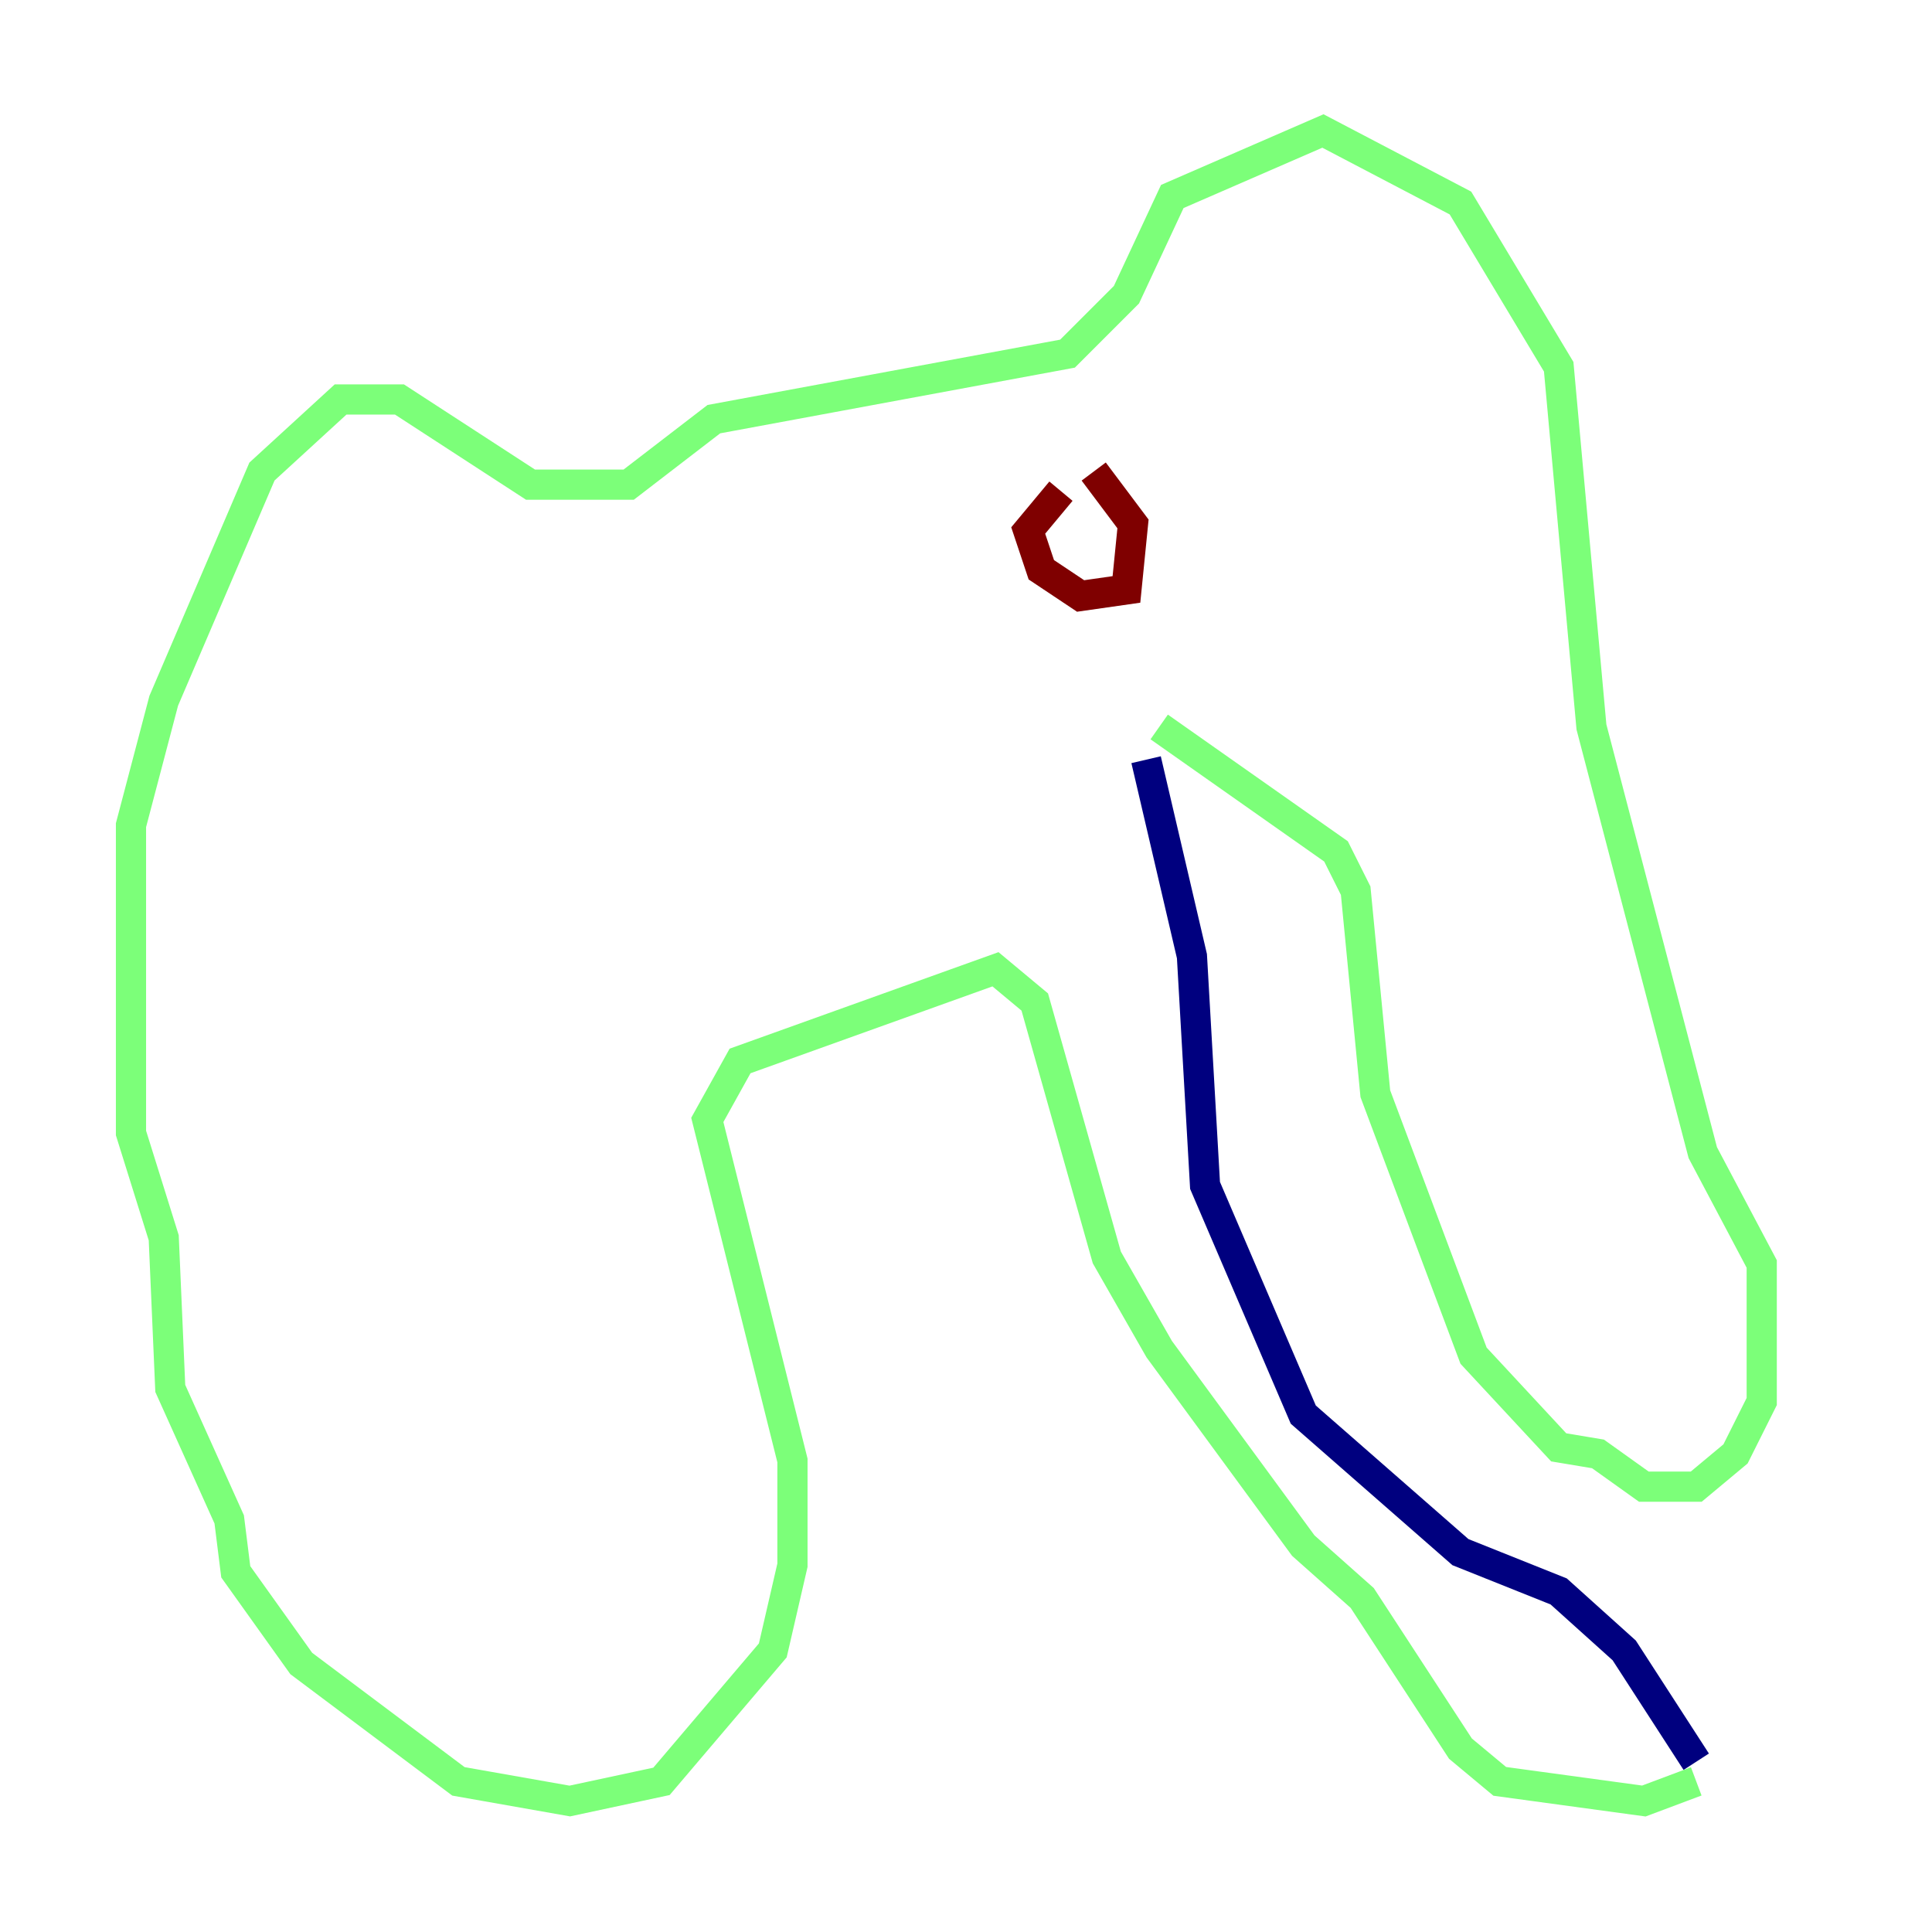 <?xml version="1.0" encoding="utf-8" ?>
<svg baseProfile="tiny" height="128" version="1.2" viewBox="0,0,128,128" width="128" xmlns="http://www.w3.org/2000/svg" xmlns:ev="http://www.w3.org/2001/xml-events" xmlns:xlink="http://www.w3.org/1999/xlink"><defs /><polyline fill="none" points="112.38,116.719 107.607,109.342 103.268,105.437 96.759,102.834 86.346,93.722 79.837,78.536 78.969,63.349 75.932,50.332" stroke="#00007f" stroke-width="2" /><polyline fill="none" points="112.38,118.02 108.909,119.322 99.363,118.02 96.759,115.851 90.251,105.871 86.346,102.4 76.8,89.383 73.329,83.308 68.556,66.386 65.953,64.217 49.031,70.291 46.861,74.197 52.502,96.759 52.502,103.702 51.2,109.342 43.824,118.02 37.749,119.322 30.373,118.02 19.959,110.21 15.62,104.136 15.186,100.664 11.281,91.986 10.848,82.007 8.678,75.064 8.678,54.671 10.848,46.427 17.356,31.241 22.563,26.468 26.468,26.468 35.146,32.108 41.654,32.108 47.295,27.77 70.725,23.43 74.63,19.525 77.668,13.017 87.647,8.678 96.759,13.451 103.268,24.298 105.437,48.163 112.814,76.366 116.719,83.742 116.719,92.854 114.983,96.325 112.38,98.495 108.909,98.495 105.871,96.325 103.268,95.891 97.627,89.817 91.119,72.461 89.817,59.01 88.515,56.407 76.8,48.163" stroke="#7cff79" stroke-width="2" /><polyline fill="none" points="70.291,32.542 68.122,35.146 68.99,37.749 71.593,39.485 74.63,39.051 75.064,34.712 72.461,31.241" stroke="#7f0000" stroke-width="2" /></svg>